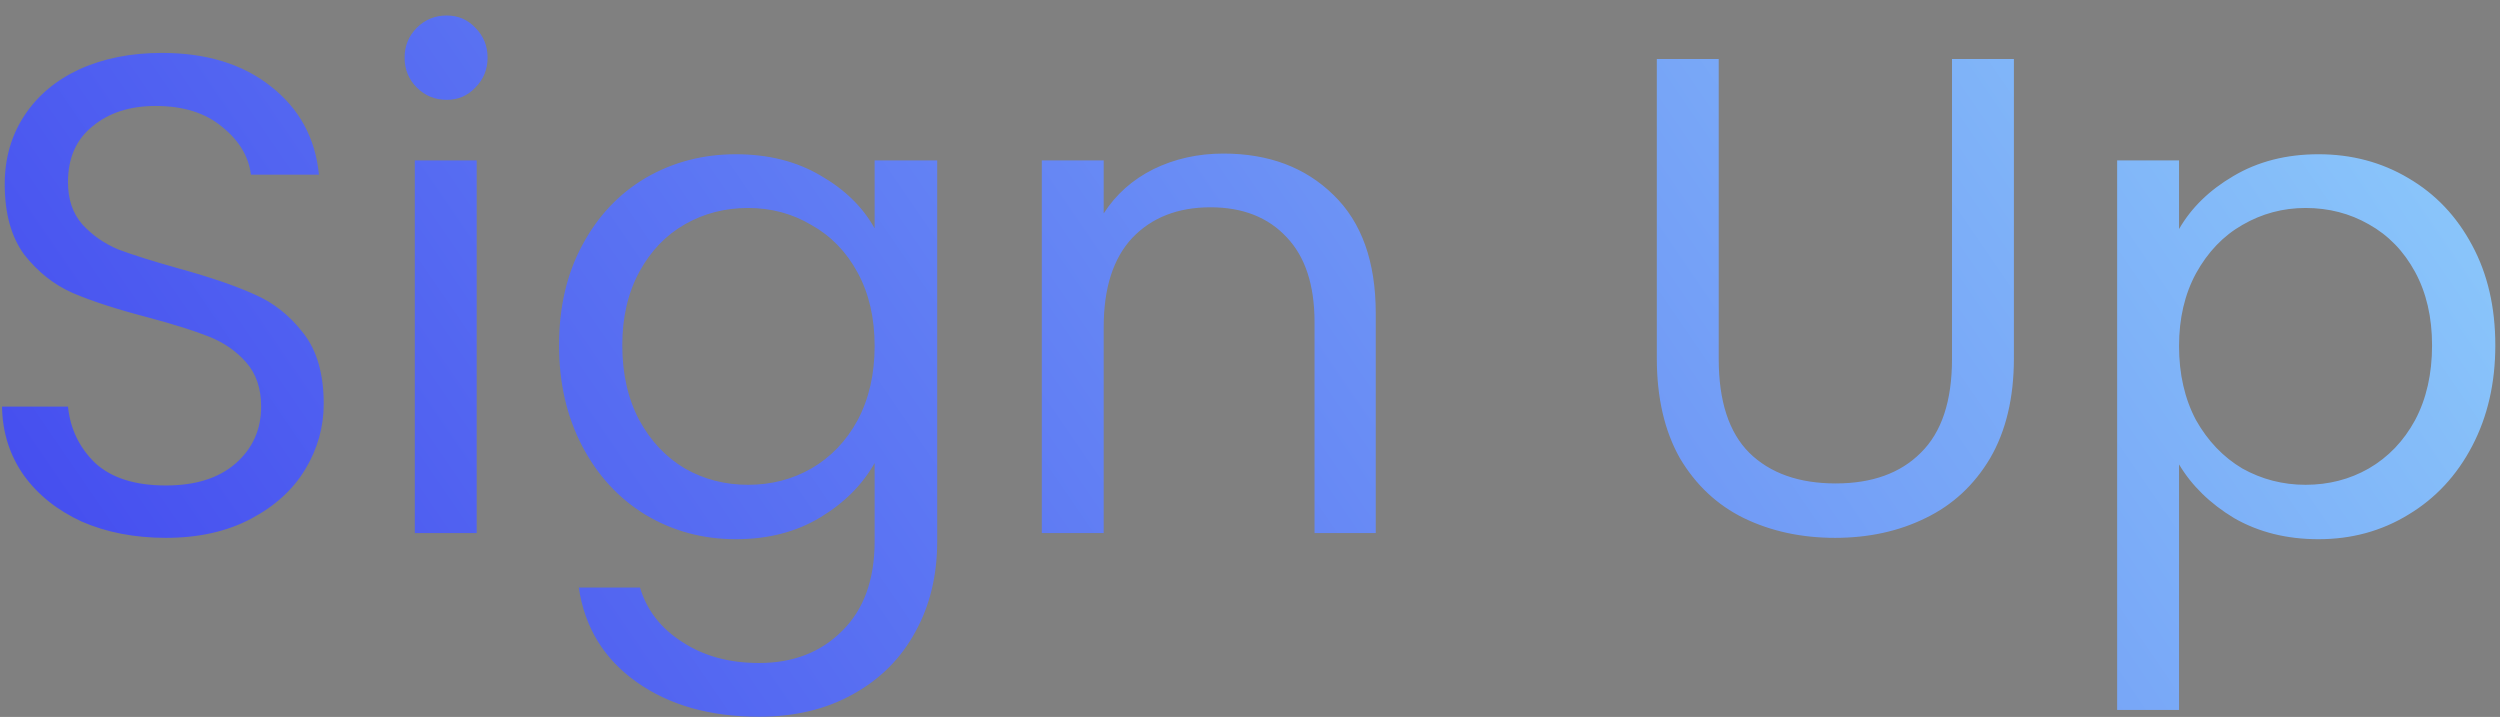 <svg width="136" height="39" viewBox="0 0 136 39" fill="none" xmlns="http://www.w3.org/2000/svg">
<rect x="0" y="0" width="136" height="39" fill="#808080" stroke="none"/>
<path d="M9.026 29.259C7.324 29.259 5.795 28.963 4.438 28.371C3.106 27.754 2.058 26.916 1.293 25.855C0.528 24.77 0.134 23.524 0.109 22.118H3.698C3.821 23.327 4.315 24.35 5.178 25.189C6.066 26.003 7.349 26.41 9.026 26.41C10.629 26.41 11.887 26.015 12.8 25.226C13.737 24.412 14.206 23.376 14.206 22.118C14.206 21.131 13.935 20.33 13.392 19.713C12.849 19.096 12.171 18.628 11.357 18.307C10.543 17.986 9.445 17.641 8.064 17.271C6.362 16.827 4.993 16.383 3.957 15.939C2.946 15.495 2.07 14.804 1.33 13.867C0.615 12.905 0.257 11.622 0.257 10.019C0.257 8.613 0.615 7.367 1.33 6.282C2.045 5.197 3.044 4.358 4.327 3.766C5.634 3.174 7.127 2.878 8.804 2.878C11.221 2.878 13.195 3.482 14.724 4.691C16.278 5.9 17.154 7.503 17.351 9.501H13.651C13.528 8.514 13.01 7.651 12.097 6.911C11.184 6.146 9.976 5.764 8.471 5.764C7.065 5.764 5.918 6.134 5.03 6.874C4.142 7.589 3.698 8.601 3.698 9.908C3.698 10.845 3.957 11.61 4.475 12.202C5.018 12.794 5.671 13.25 6.436 13.571C7.225 13.867 8.323 14.212 9.729 14.607C11.431 15.076 12.8 15.544 13.836 16.013C14.872 16.457 15.76 17.16 16.5 18.122C17.24 19.059 17.61 20.342 17.61 21.97C17.61 23.228 17.277 24.412 16.611 25.522C15.945 26.632 14.958 27.532 13.651 28.223C12.344 28.914 10.802 29.259 9.026 29.259ZM24.304 5.431C23.663 5.431 23.12 5.209 22.676 4.765C22.232 4.321 22.01 3.778 22.01 3.137C22.01 2.496 22.232 1.953 22.676 1.509C23.12 1.065 23.663 0.843 24.304 0.843C24.921 0.843 25.439 1.065 25.858 1.509C26.302 1.953 26.524 2.496 26.524 3.137C26.524 3.778 26.302 4.321 25.858 4.765C25.439 5.209 24.921 5.431 24.304 5.431ZM25.932 8.724V29H22.565V8.724H25.932ZM40.032 8.391C41.784 8.391 43.313 8.773 44.62 9.538C45.952 10.303 46.939 11.265 47.58 12.424V8.724H50.984V29.444C50.984 31.294 50.59 32.934 49.8 34.365C49.011 35.82 47.876 36.955 46.396 37.769C44.941 38.583 43.239 38.99 41.29 38.99C38.626 38.99 36.406 38.361 34.63 37.103C32.854 35.845 31.806 34.131 31.485 31.96H34.815C35.185 33.193 35.95 34.18 37.109 34.92C38.269 35.685 39.662 36.067 41.29 36.067C43.14 36.067 44.645 35.487 45.804 34.328C46.988 33.169 47.58 31.541 47.58 29.444V25.189C46.914 26.373 45.928 27.36 44.62 28.149C43.313 28.938 41.784 29.333 40.032 29.333C38.232 29.333 36.591 28.889 35.111 28.001C33.656 27.113 32.509 25.867 31.67 24.264C30.832 22.661 30.412 20.835 30.412 18.788C30.412 16.716 30.832 14.903 31.67 13.349C32.509 11.77 33.656 10.549 35.111 9.686C36.591 8.823 38.232 8.391 40.032 8.391ZM47.58 18.825C47.58 17.296 47.272 15.964 46.655 14.829C46.039 13.694 45.2 12.831 44.139 12.239C43.103 11.622 41.956 11.314 40.698 11.314C39.44 11.314 38.293 11.61 37.257 12.202C36.221 12.794 35.395 13.657 34.778 14.792C34.162 15.927 33.853 17.259 33.853 18.788C33.853 20.342 34.162 21.699 34.778 22.858C35.395 23.993 36.221 24.868 37.257 25.485C38.293 26.077 39.44 26.373 40.698 26.373C41.956 26.373 43.103 26.077 44.139 25.485C45.2 24.868 46.039 23.993 46.655 22.858C47.272 21.699 47.58 20.354 47.58 18.825ZM66.553 8.354C69.02 8.354 71.018 9.106 72.547 10.611C74.076 12.091 74.841 14.237 74.841 17.049V29H71.511V17.53C71.511 15.507 71.005 13.966 69.994 12.905C68.983 11.82 67.602 11.277 65.85 11.277C64.074 11.277 62.656 11.832 61.595 12.942C60.559 14.052 60.041 15.668 60.041 17.789V29H56.674V8.724H60.041V11.61C60.707 10.574 61.608 9.772 62.742 9.205C63.901 8.638 65.172 8.354 66.553 8.354ZM93.498 3.211V19.528C93.498 21.822 94.053 23.524 95.163 24.634C96.298 25.744 97.864 26.299 99.862 26.299C101.836 26.299 103.377 25.744 104.487 24.634C105.622 23.524 106.189 21.822 106.189 19.528V3.211H109.556V19.491C109.556 21.637 109.125 23.45 108.261 24.93C107.398 26.385 106.226 27.471 104.746 28.186C103.291 28.901 101.651 29.259 99.825 29.259C98 29.259 96.347 28.901 94.867 28.186C93.412 27.471 92.253 26.385 91.389 24.93C90.551 23.45 90.131 21.637 90.131 19.491V3.211H93.498ZM118.54 12.461C119.206 11.302 120.193 10.34 121.5 9.575C122.832 8.786 124.374 8.391 126.125 8.391C127.926 8.391 129.554 8.823 131.009 9.686C132.489 10.549 133.649 11.77 134.487 13.349C135.326 14.903 135.745 16.716 135.745 18.788C135.745 20.835 135.326 22.661 134.487 24.264C133.649 25.867 132.489 27.113 131.009 28.001C129.554 28.889 127.926 29.333 126.125 29.333C124.399 29.333 122.869 28.951 121.537 28.186C120.23 27.397 119.231 26.422 118.54 25.263V38.62H115.173V8.724H118.54V12.461ZM132.304 18.788C132.304 17.259 131.996 15.927 131.379 14.792C130.763 13.657 129.924 12.794 128.863 12.202C127.827 11.61 126.68 11.314 125.422 11.314C124.189 11.314 123.042 11.622 121.981 12.239C120.945 12.831 120.107 13.707 119.465 14.866C118.849 16.001 118.54 17.32 118.54 18.825C118.54 20.354 118.849 21.699 119.465 22.858C120.107 23.993 120.945 24.868 121.981 25.485C123.042 26.077 124.189 26.373 125.422 26.373C126.68 26.373 127.827 26.077 128.863 25.485C129.924 24.868 130.763 23.993 131.379 22.858C131.996 21.699 132.304 20.342 132.304 18.788Z" fill="url(#paint0_linear_692_2910)"/>
<defs>
<linearGradient id="paint0_linear_692_2910" x1="192.485" y1="0.573" x2="21.171" y2="118.076" gradientUnits="userSpaceOnUse">
<stop stop-color="#A9FCFF"/>
<stop offset="1" stop-color="#312BEC"/>
</linearGradient>
</defs>
</svg>
